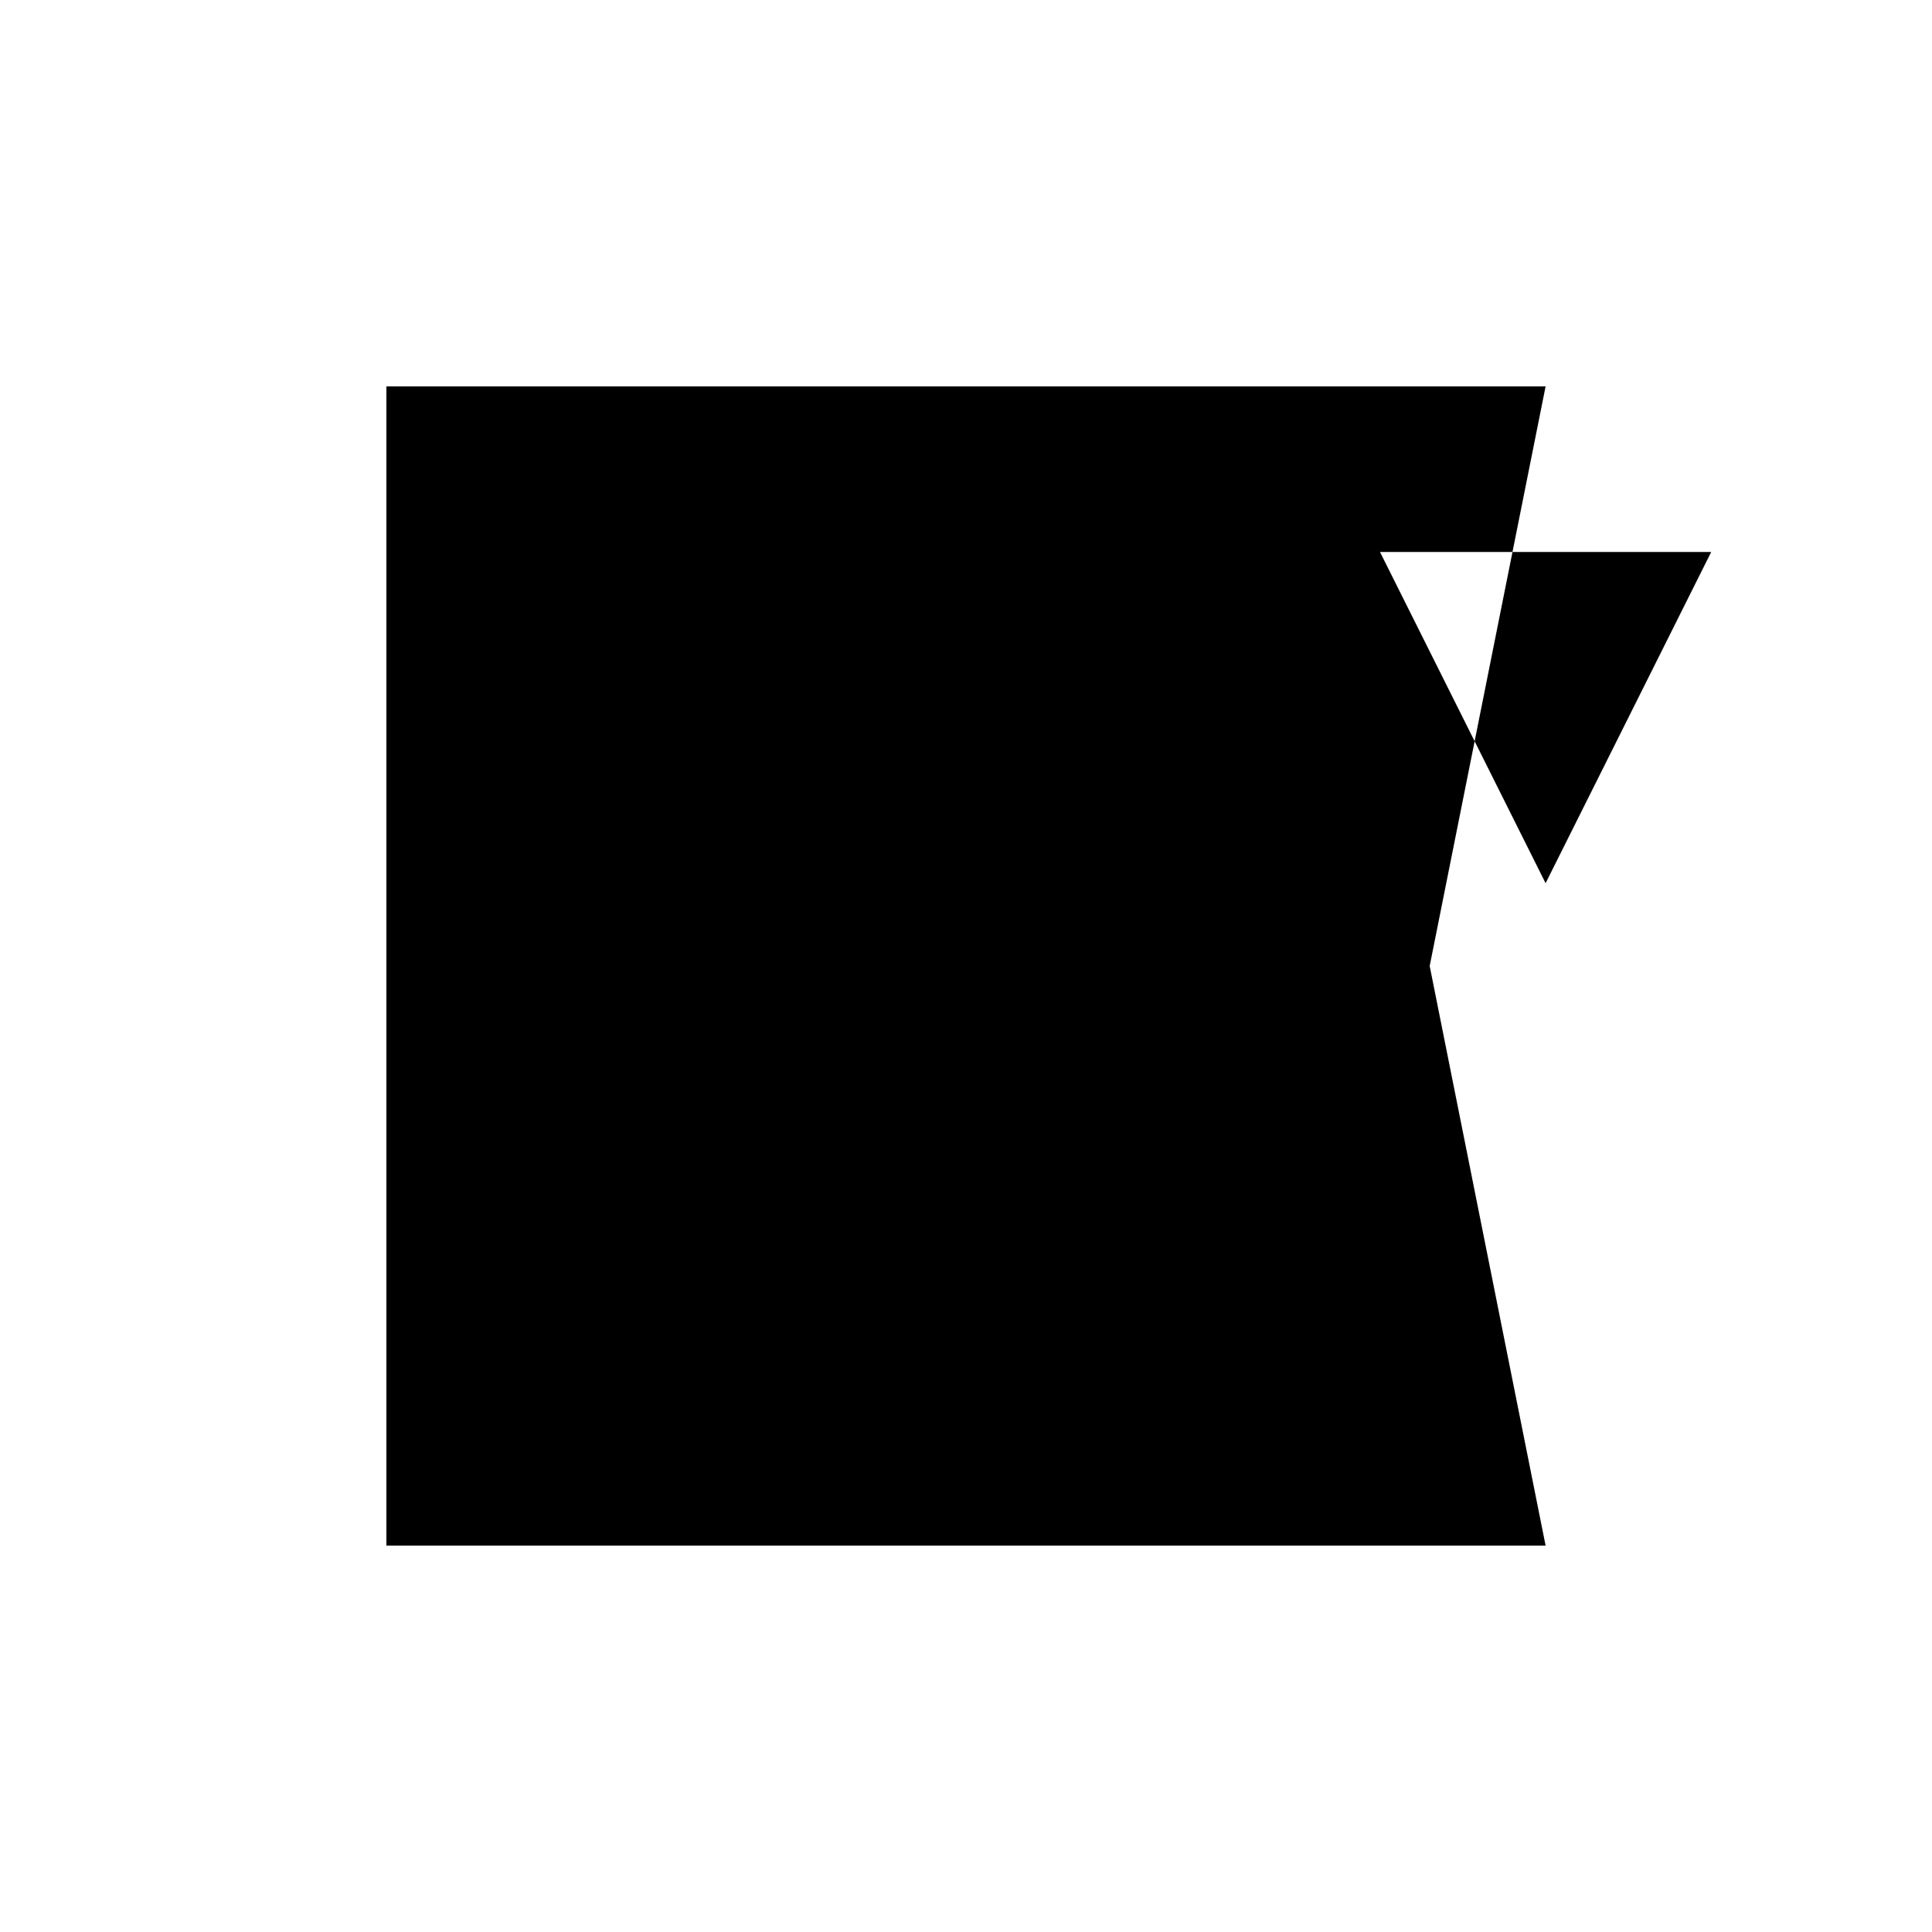 <svg xmlns="http://www.w3.org/2000/svg" viewBox="-100 -100 500 500"><path style="fill:#000000" d="M 0,0 300,0 291.429,42.857 342.857,42.857 300,128.571 281.633,91.837 291.429,42.857 257.143,42.857 281.633,91.837 270,150 300,300 0,300 0,0 M 42.857,42.857 128.571,42.857 85.714,128.571 42.857,42.857 M 150,120 270,150 150,180 150,120"/></svg>
